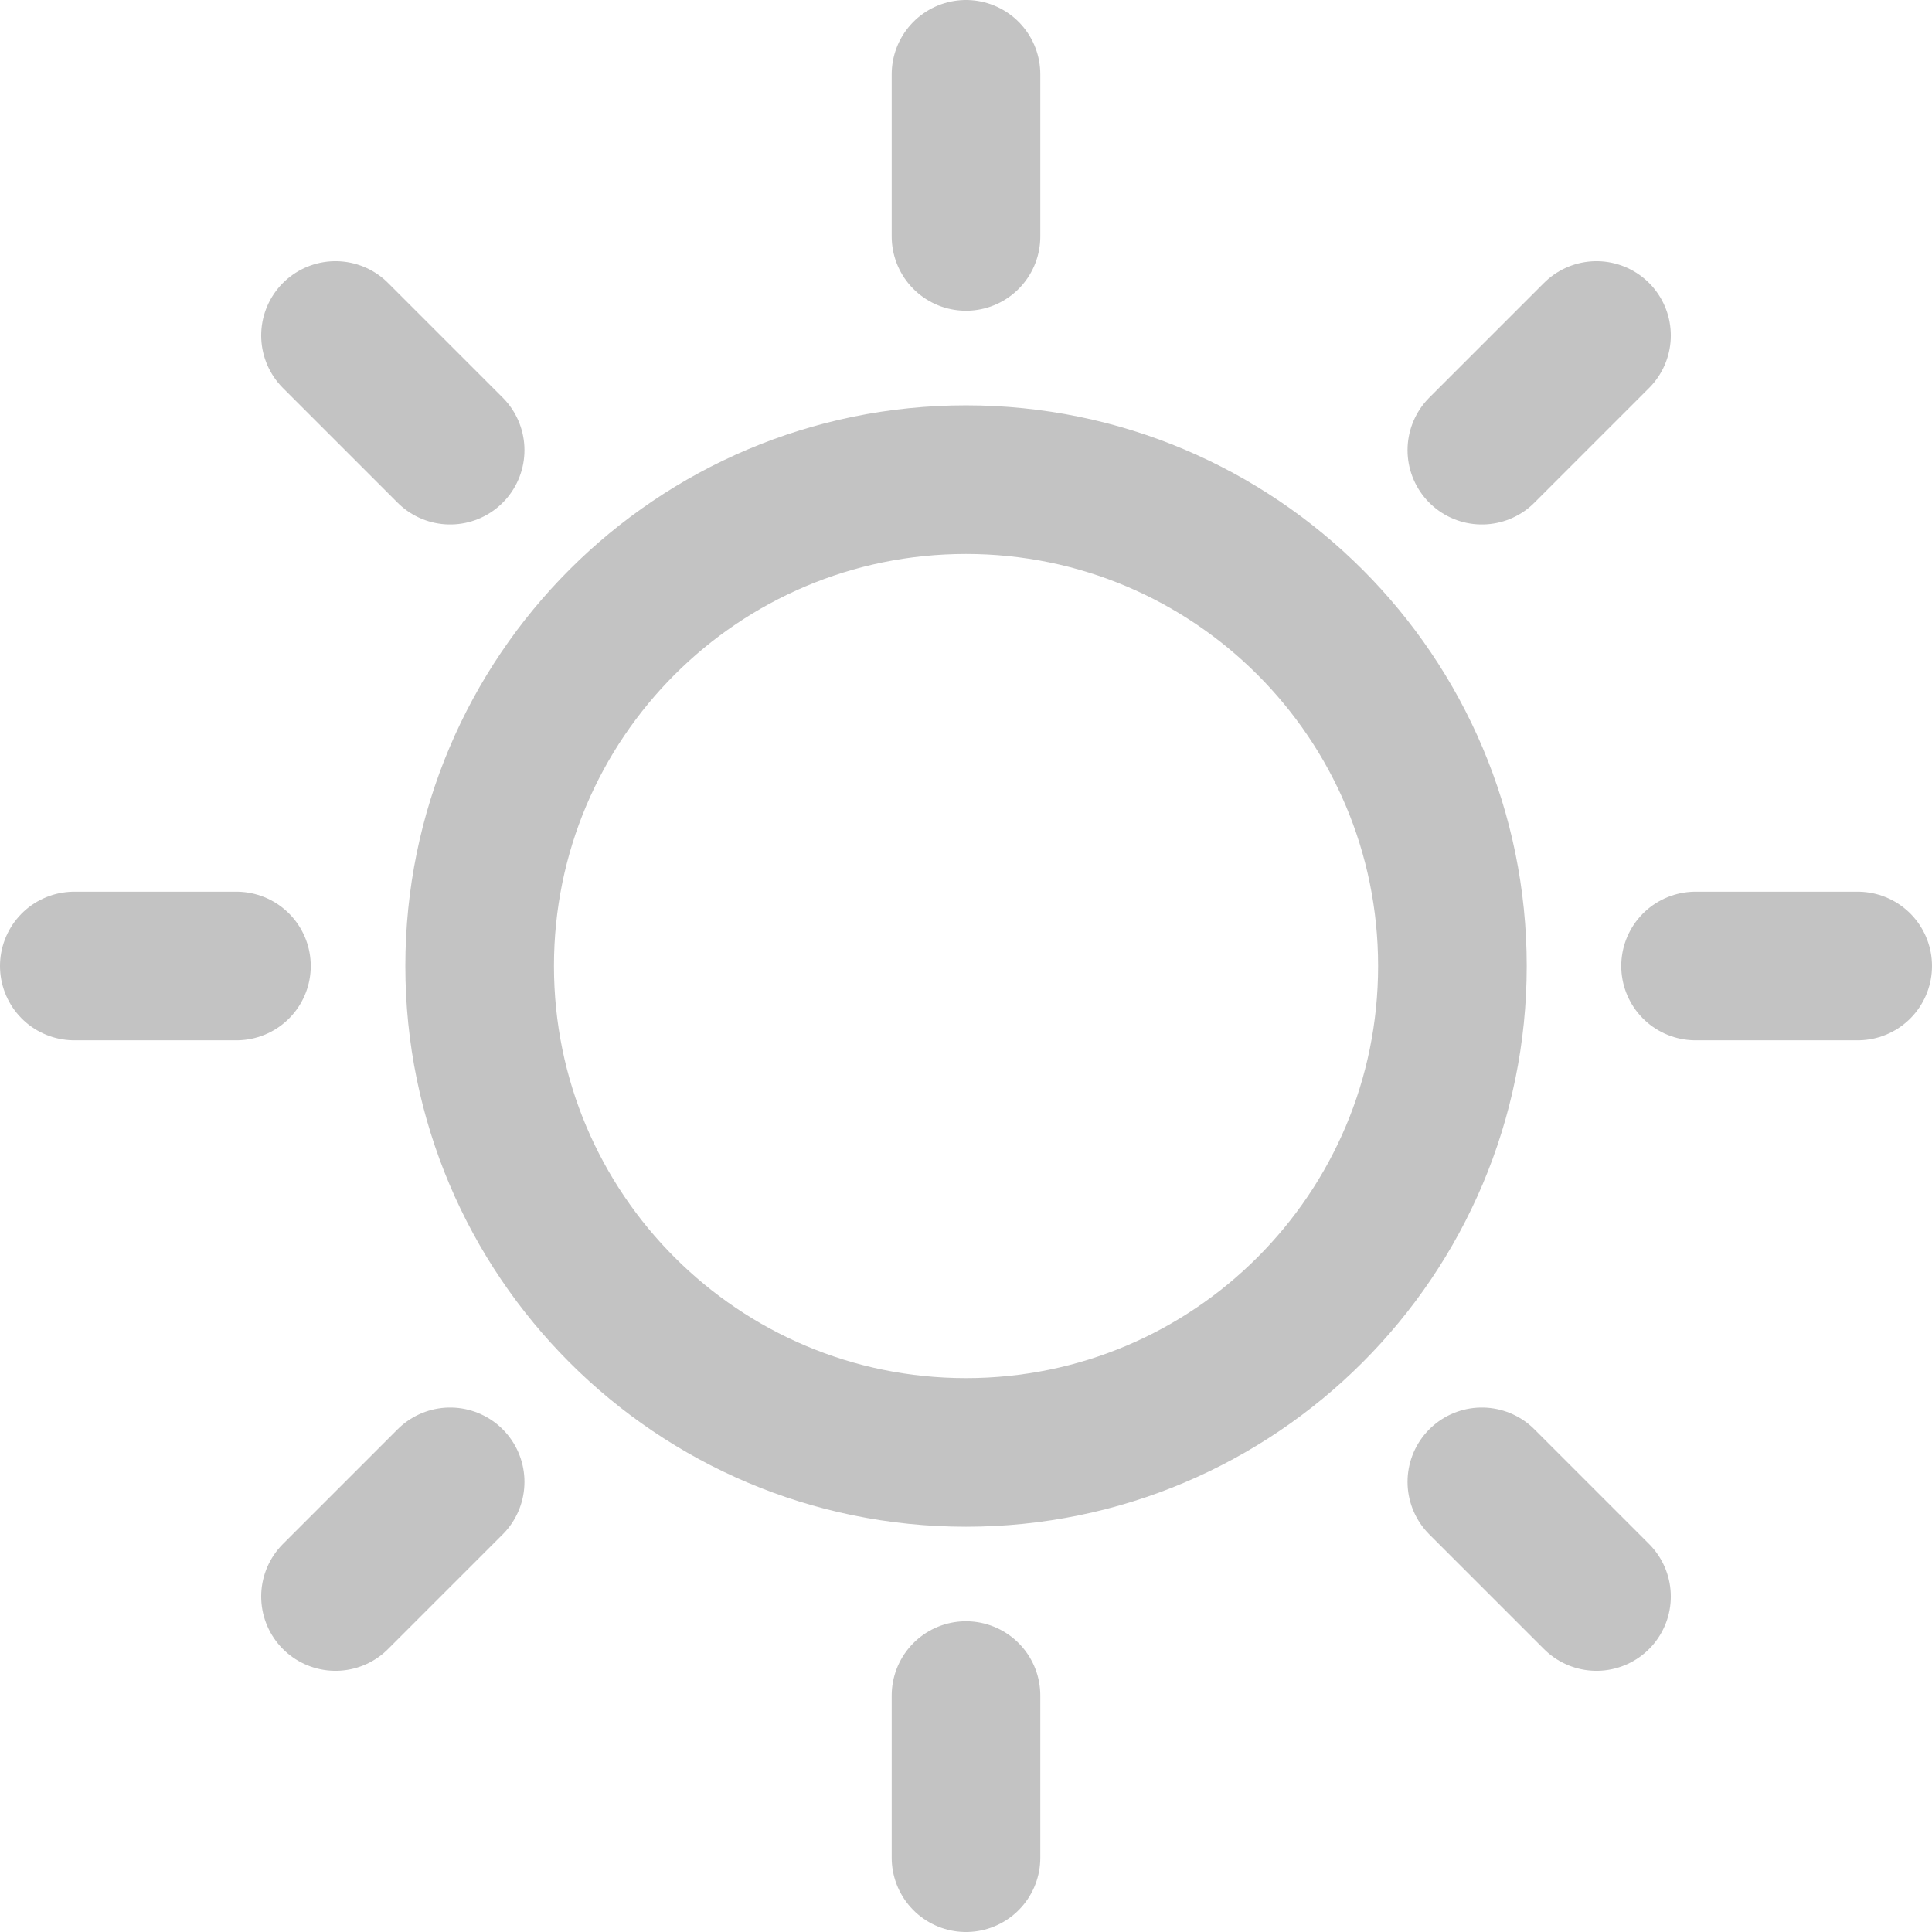 <svg width="26" height="26" viewBox="0 0 26 26" fill="none" xmlns="http://www.w3.org/2000/svg">
<path d="M13 1V3.182M13 22.818V25M25 13H22.818M3.182 13H1M21.485 4.515L19.942 6.058M6.058 19.942L4.515 21.485M21.485 21.485L19.942 19.942M6.058 6.058L4.515 4.515M19.546 13C19.546 16.615 16.615 19.546 13 19.546C9.385 19.546 6.455 16.615 6.455 13C6.455 9.385 9.385 6.455 13 6.455C16.615 6.455 19.546 9.385 19.546 13Z" stroke="#C3C3C3" stroke-width="2" stroke-linecap="round"/>
</svg>
